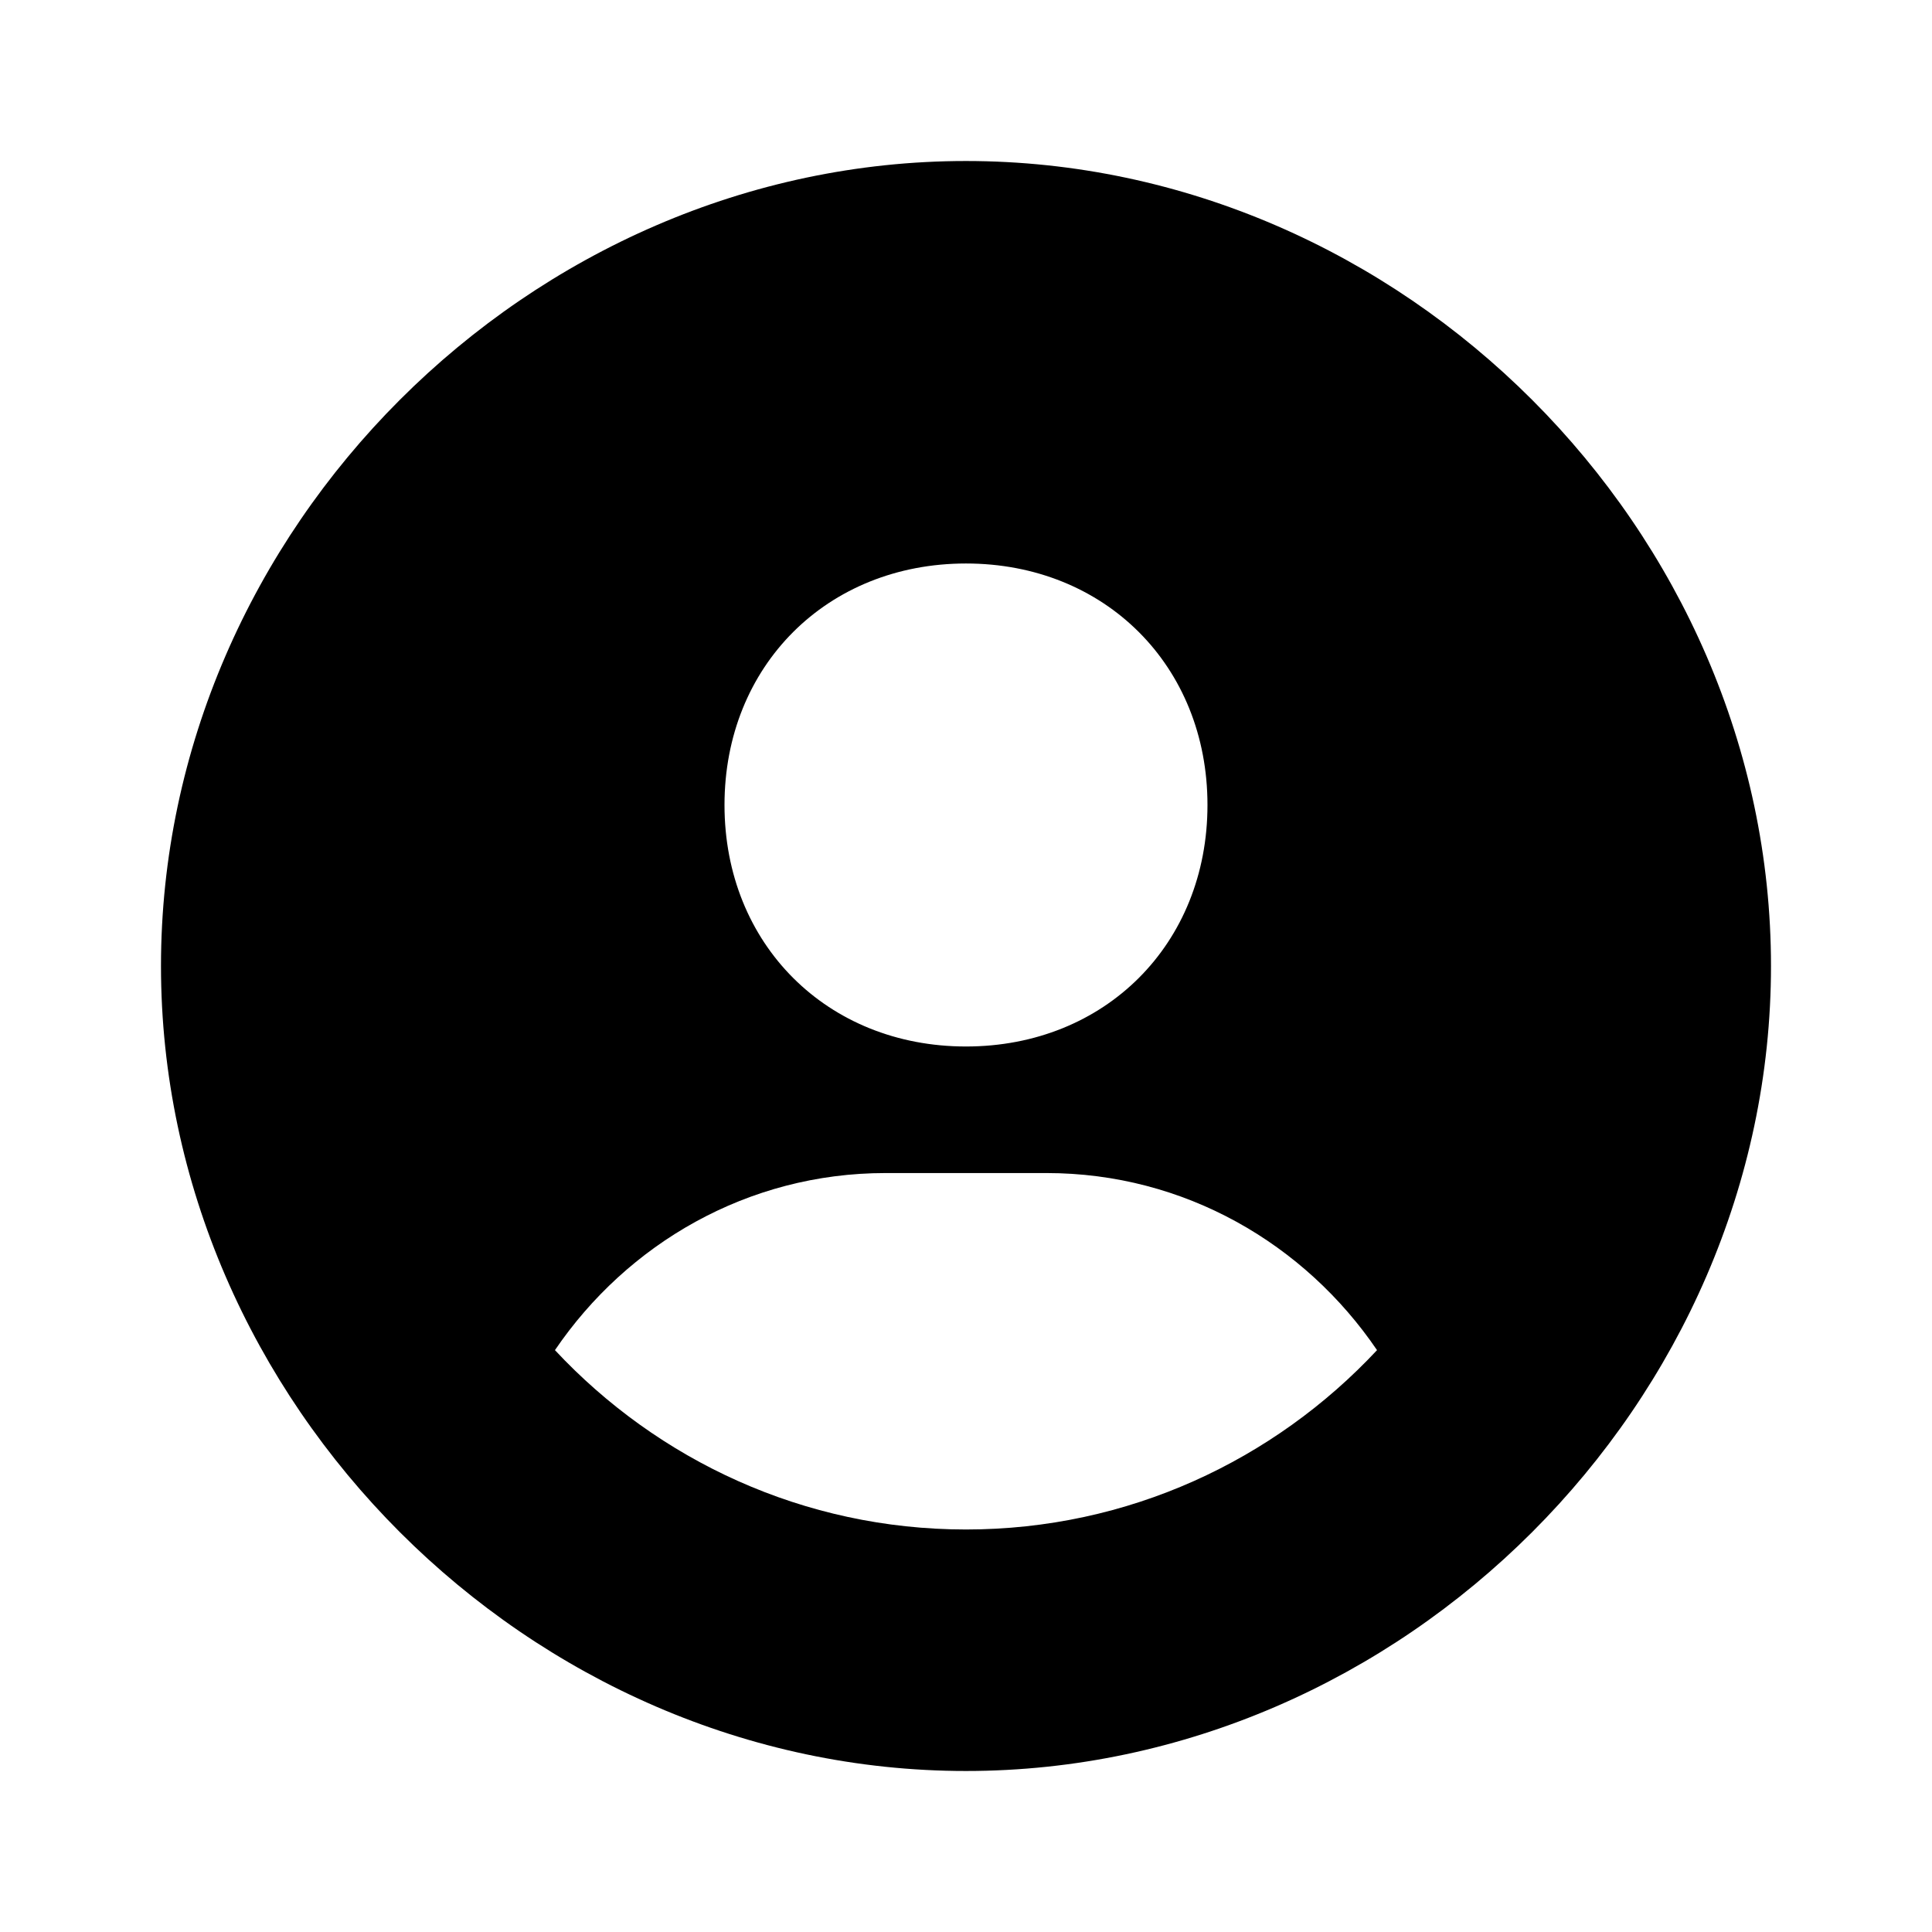 <svg width="83" height="83" viewBox="0 0 83 83" fill="none" xmlns="http://www.w3.org/2000/svg">
<path d="M41.499 6.917C22.752 6.917 6.916 22.752 6.916 41.5C6.916 60.248 22.752 76.083 41.499 76.083C60.247 76.083 76.083 60.248 76.083 41.5C76.083 22.752 60.247 6.917 41.499 6.917ZM41.499 24.208C47.472 24.208 51.874 28.607 51.874 34.583C51.874 40.559 47.472 44.958 41.499 44.958C35.53 44.958 31.125 40.559 31.125 34.583C31.125 28.607 35.53 24.208 41.499 24.208ZM23.841 58.003C26.943 53.438 32.117 50.395 38.041 50.395H44.958C50.885 50.395 56.056 53.438 59.158 58.003C54.738 62.734 48.468 65.708 41.499 65.708C34.531 65.708 28.261 62.734 23.841 58.003Z" fill="black"/>
</svg>
